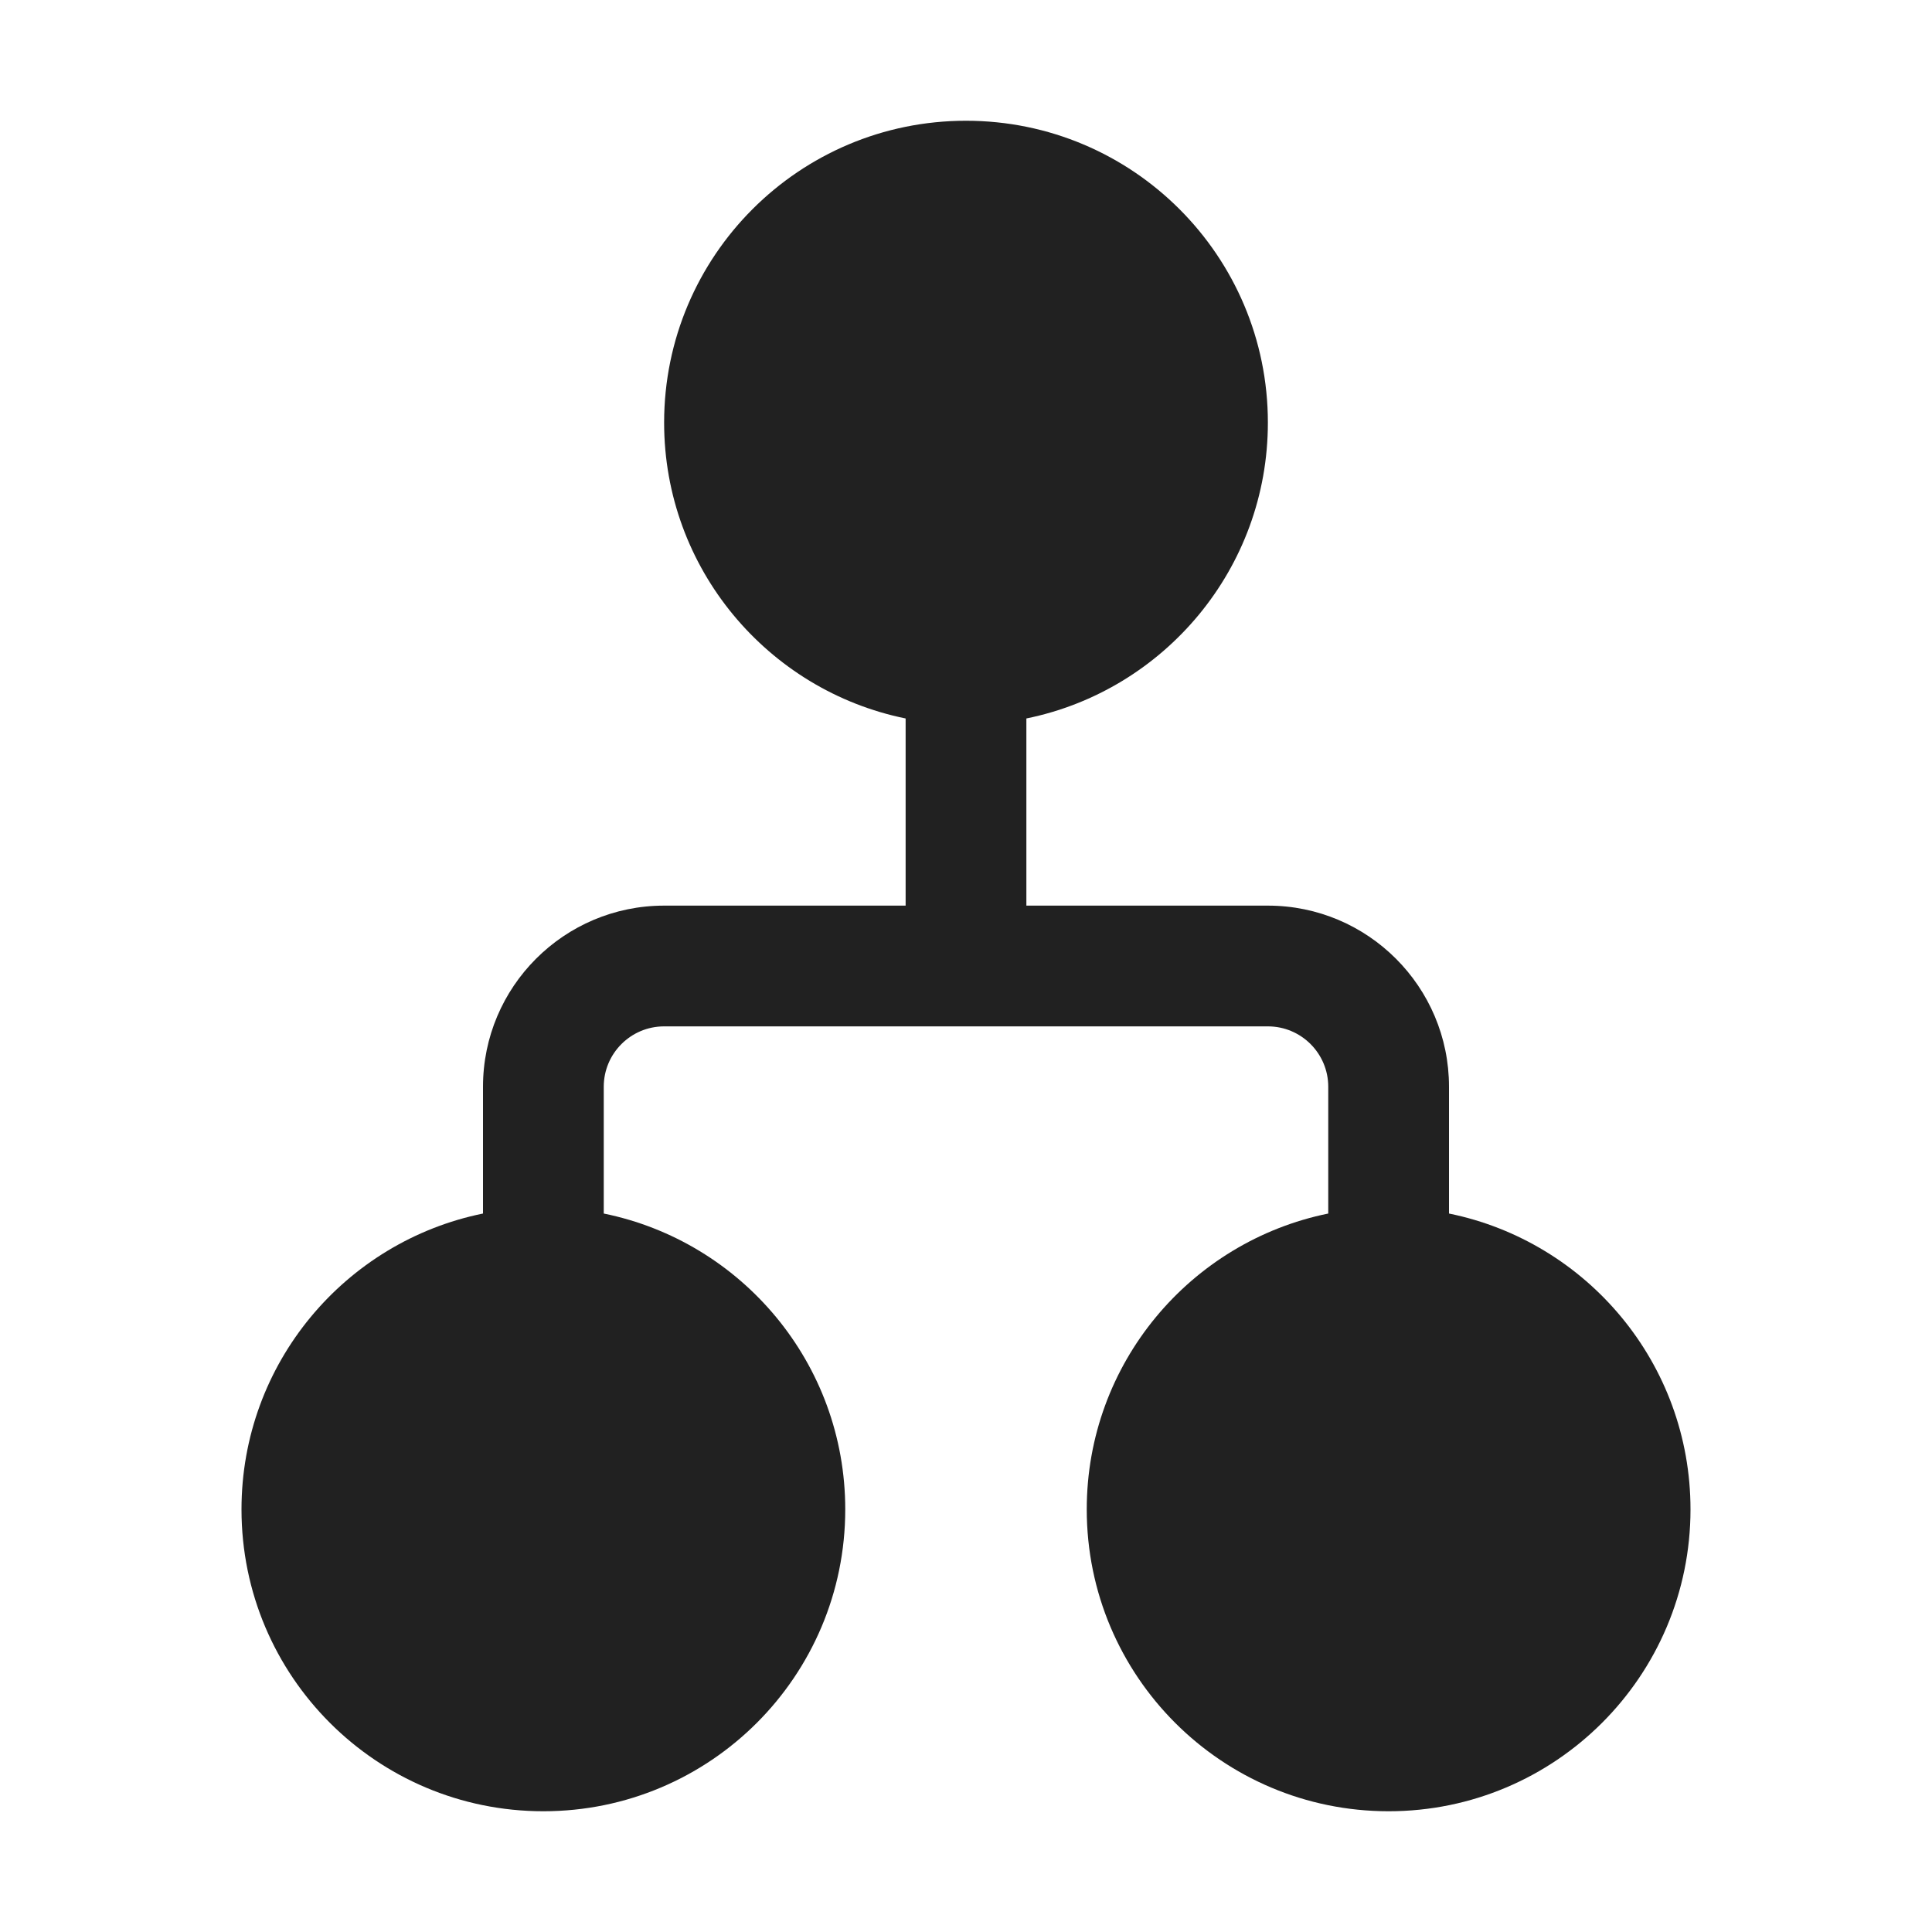 <svg width="16" height="16" viewBox="0 0 16 16" fill="none" xmlns="http://www.w3.org/2000/svg">
<path d="M8 1C6.619 1 5.5 2.119 5.5 3.5C5.5 4.709 6.359 5.718 7.5 5.95L7.5 7.5H5.5C4.672 7.5 4 8.172 4 9V10.05C2.859 10.282 2 11.29 2 12.5C2 13.881 3.119 15 4.5 15C5.881 15 7 13.881 7 12.5C7 11.29 6.141 10.282 5 10.05V9C5 8.724 5.224 8.5 5.5 8.5H8H10.5C10.776 8.5 11 8.724 11 9V10.05C9.859 10.282 9 11.29 9 12.5C9 13.881 10.119 15 11.5 15C12.88 15 14 13.881 14 12.5C14 11.29 13.141 10.282 12 10.05V9C12 8.172 11.328 7.5 10.5 7.5H8.5L8.5 5.95C9.641 5.718 10.5 4.709 10.5 3.5C10.5 2.119 9.381 1 8 1Z" fill="#212121"/>
</svg>
